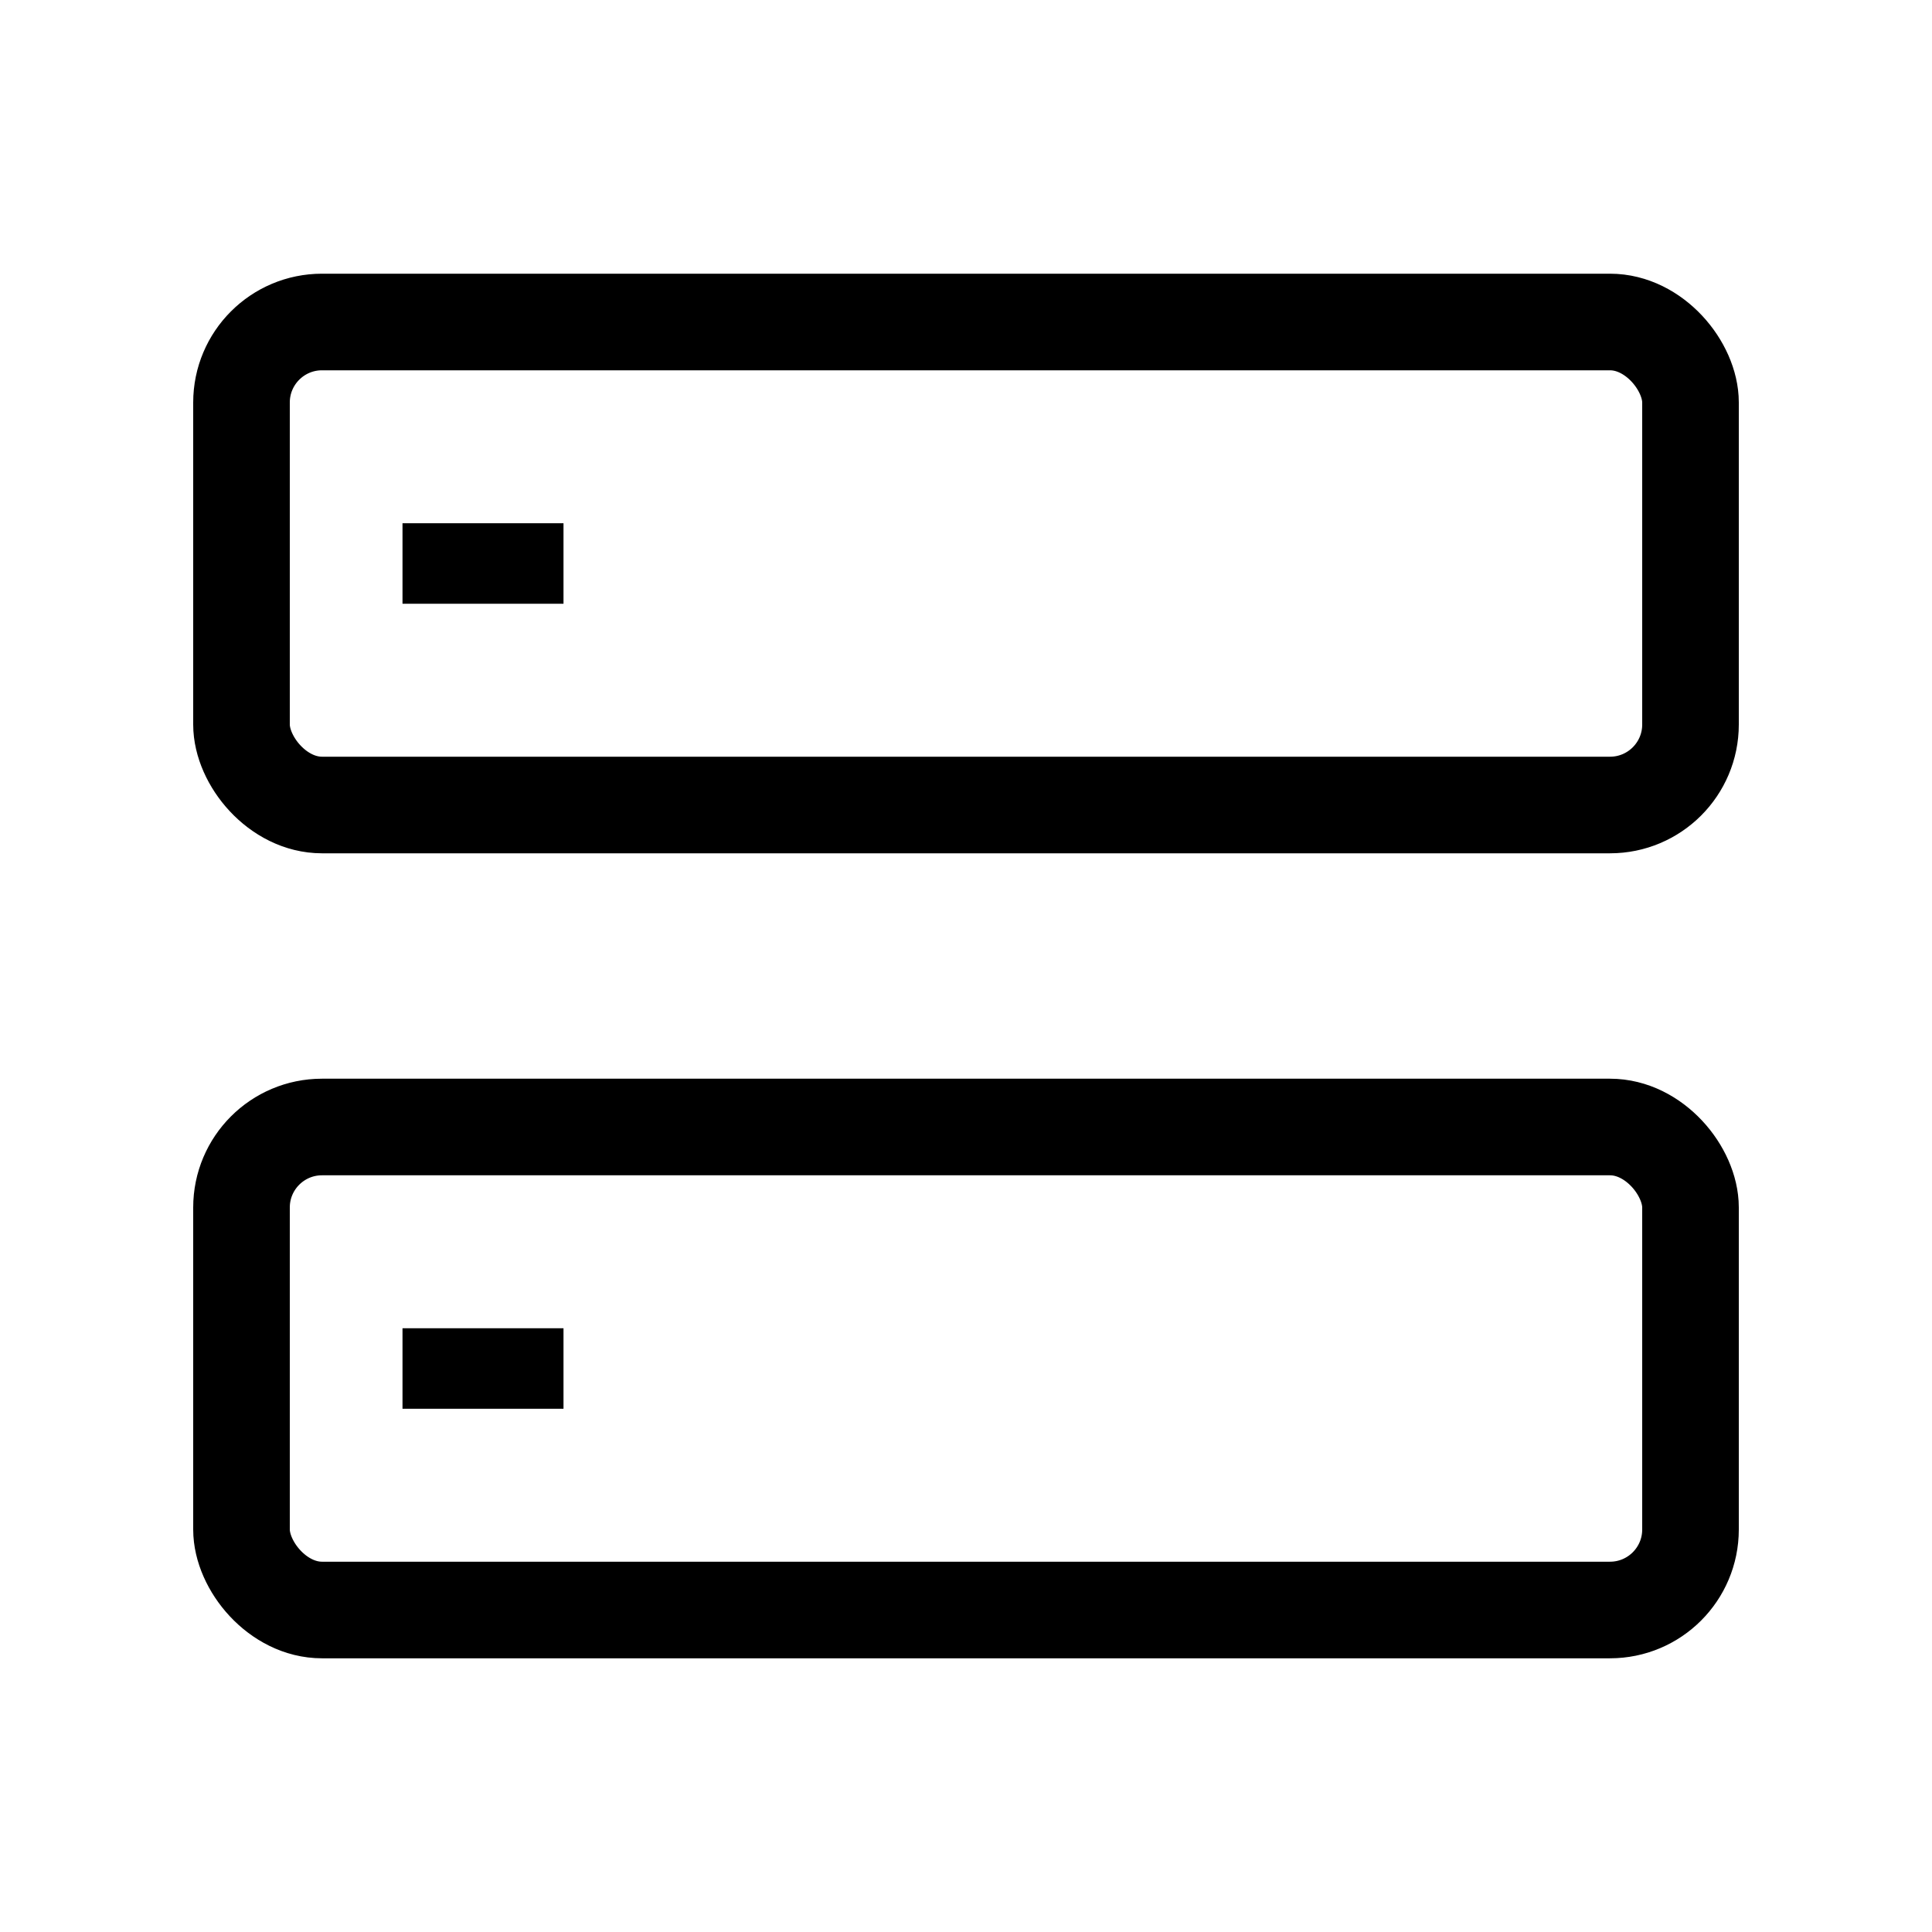 <svg viewBox="0 0 24 24" fill="none" xmlns="http://www.w3.org/2000/svg">
<rect x="3" y="4" width="18" height="6" rx="1" stroke="currentColor" stroke-width="1.2"/>
<path d="M5 7L7 7" stroke="currentColor"/>
<rect x="3" y="14" width="18" height="6" rx="1" stroke="currentColor" stroke-width="1.2"/>
<path d="M5 17L7 17" stroke="currentColor"/>
</svg>
